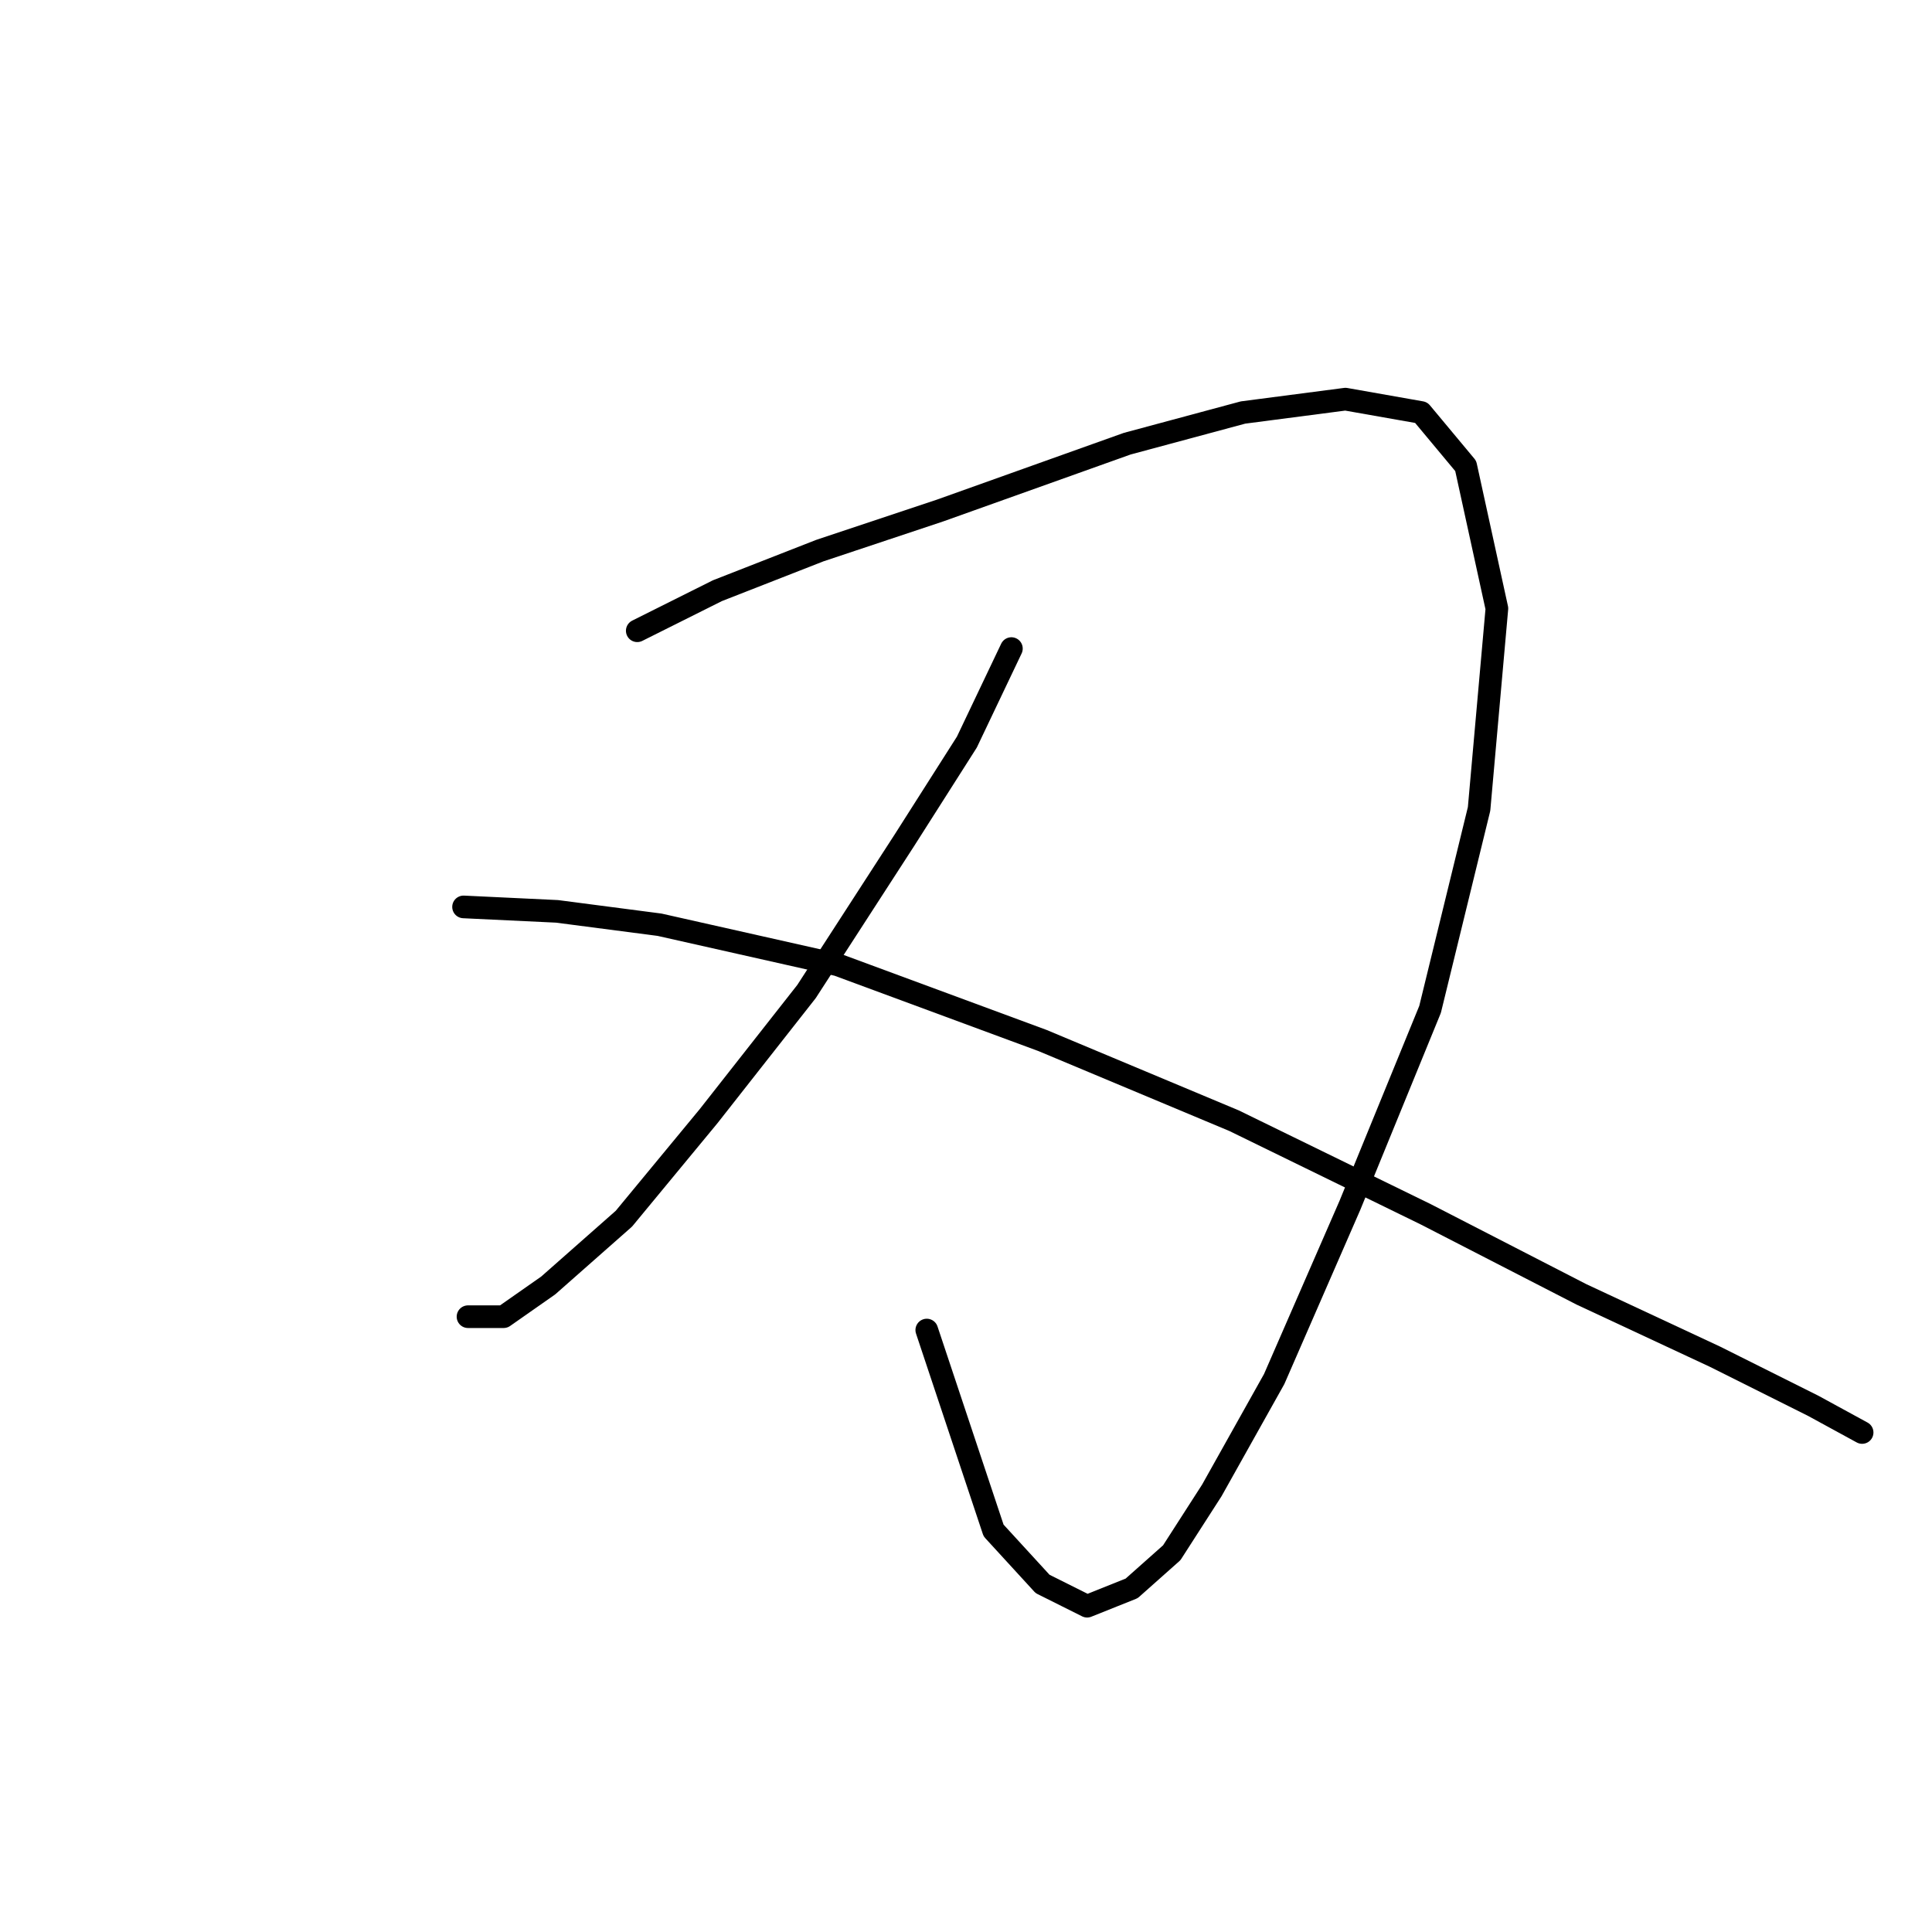 <?xml version="1.0" standalone="no"?>
    <svg width="256" height="256" xmlns="http://www.w3.org/2000/svg" version="1.1">
    <polyline stroke="black" stroke-width="3" stroke-linecap="round" fill="transparent" stroke-linejoin="round" points="84.44 83.579 95.063 78.268 108.638 72.956 124.573 67.644 149.36 58.792 164.705 54.66 178.279 52.89 188.313 54.66 194.214 61.742 198.346 80.628 195.985 107.187 189.493 133.745 178.87 159.713 168.836 182.73 160.574 197.485 155.262 205.748 149.951 210.469 144.049 212.83 138.147 209.879 131.655 202.797 122.802 176.238 122.802 176.238 " />
        <polyline stroke="black" stroke-width="3" stroke-linecap="round" fill="transparent" stroke-linejoin="round" points="134.016 85.94 128.114 98.334 119.851 111.318 106.867 131.384 93.883 147.909 82.669 161.484 72.636 170.336 66.734 174.468 62.013 174.468 62.013 174.468 " />
        <polyline stroke="black" stroke-width="3" stroke-linecap="round" fill="transparent" stroke-linejoin="round" points="61.423 120.171 73.817 120.761 87.391 122.531 110.998 127.843 138.147 137.876 163.525 148.5 188.903 160.894 209.559 171.517 227.265 179.779 240.249 186.271 246.741 189.813 246.741 189.813 " />
        </svg>